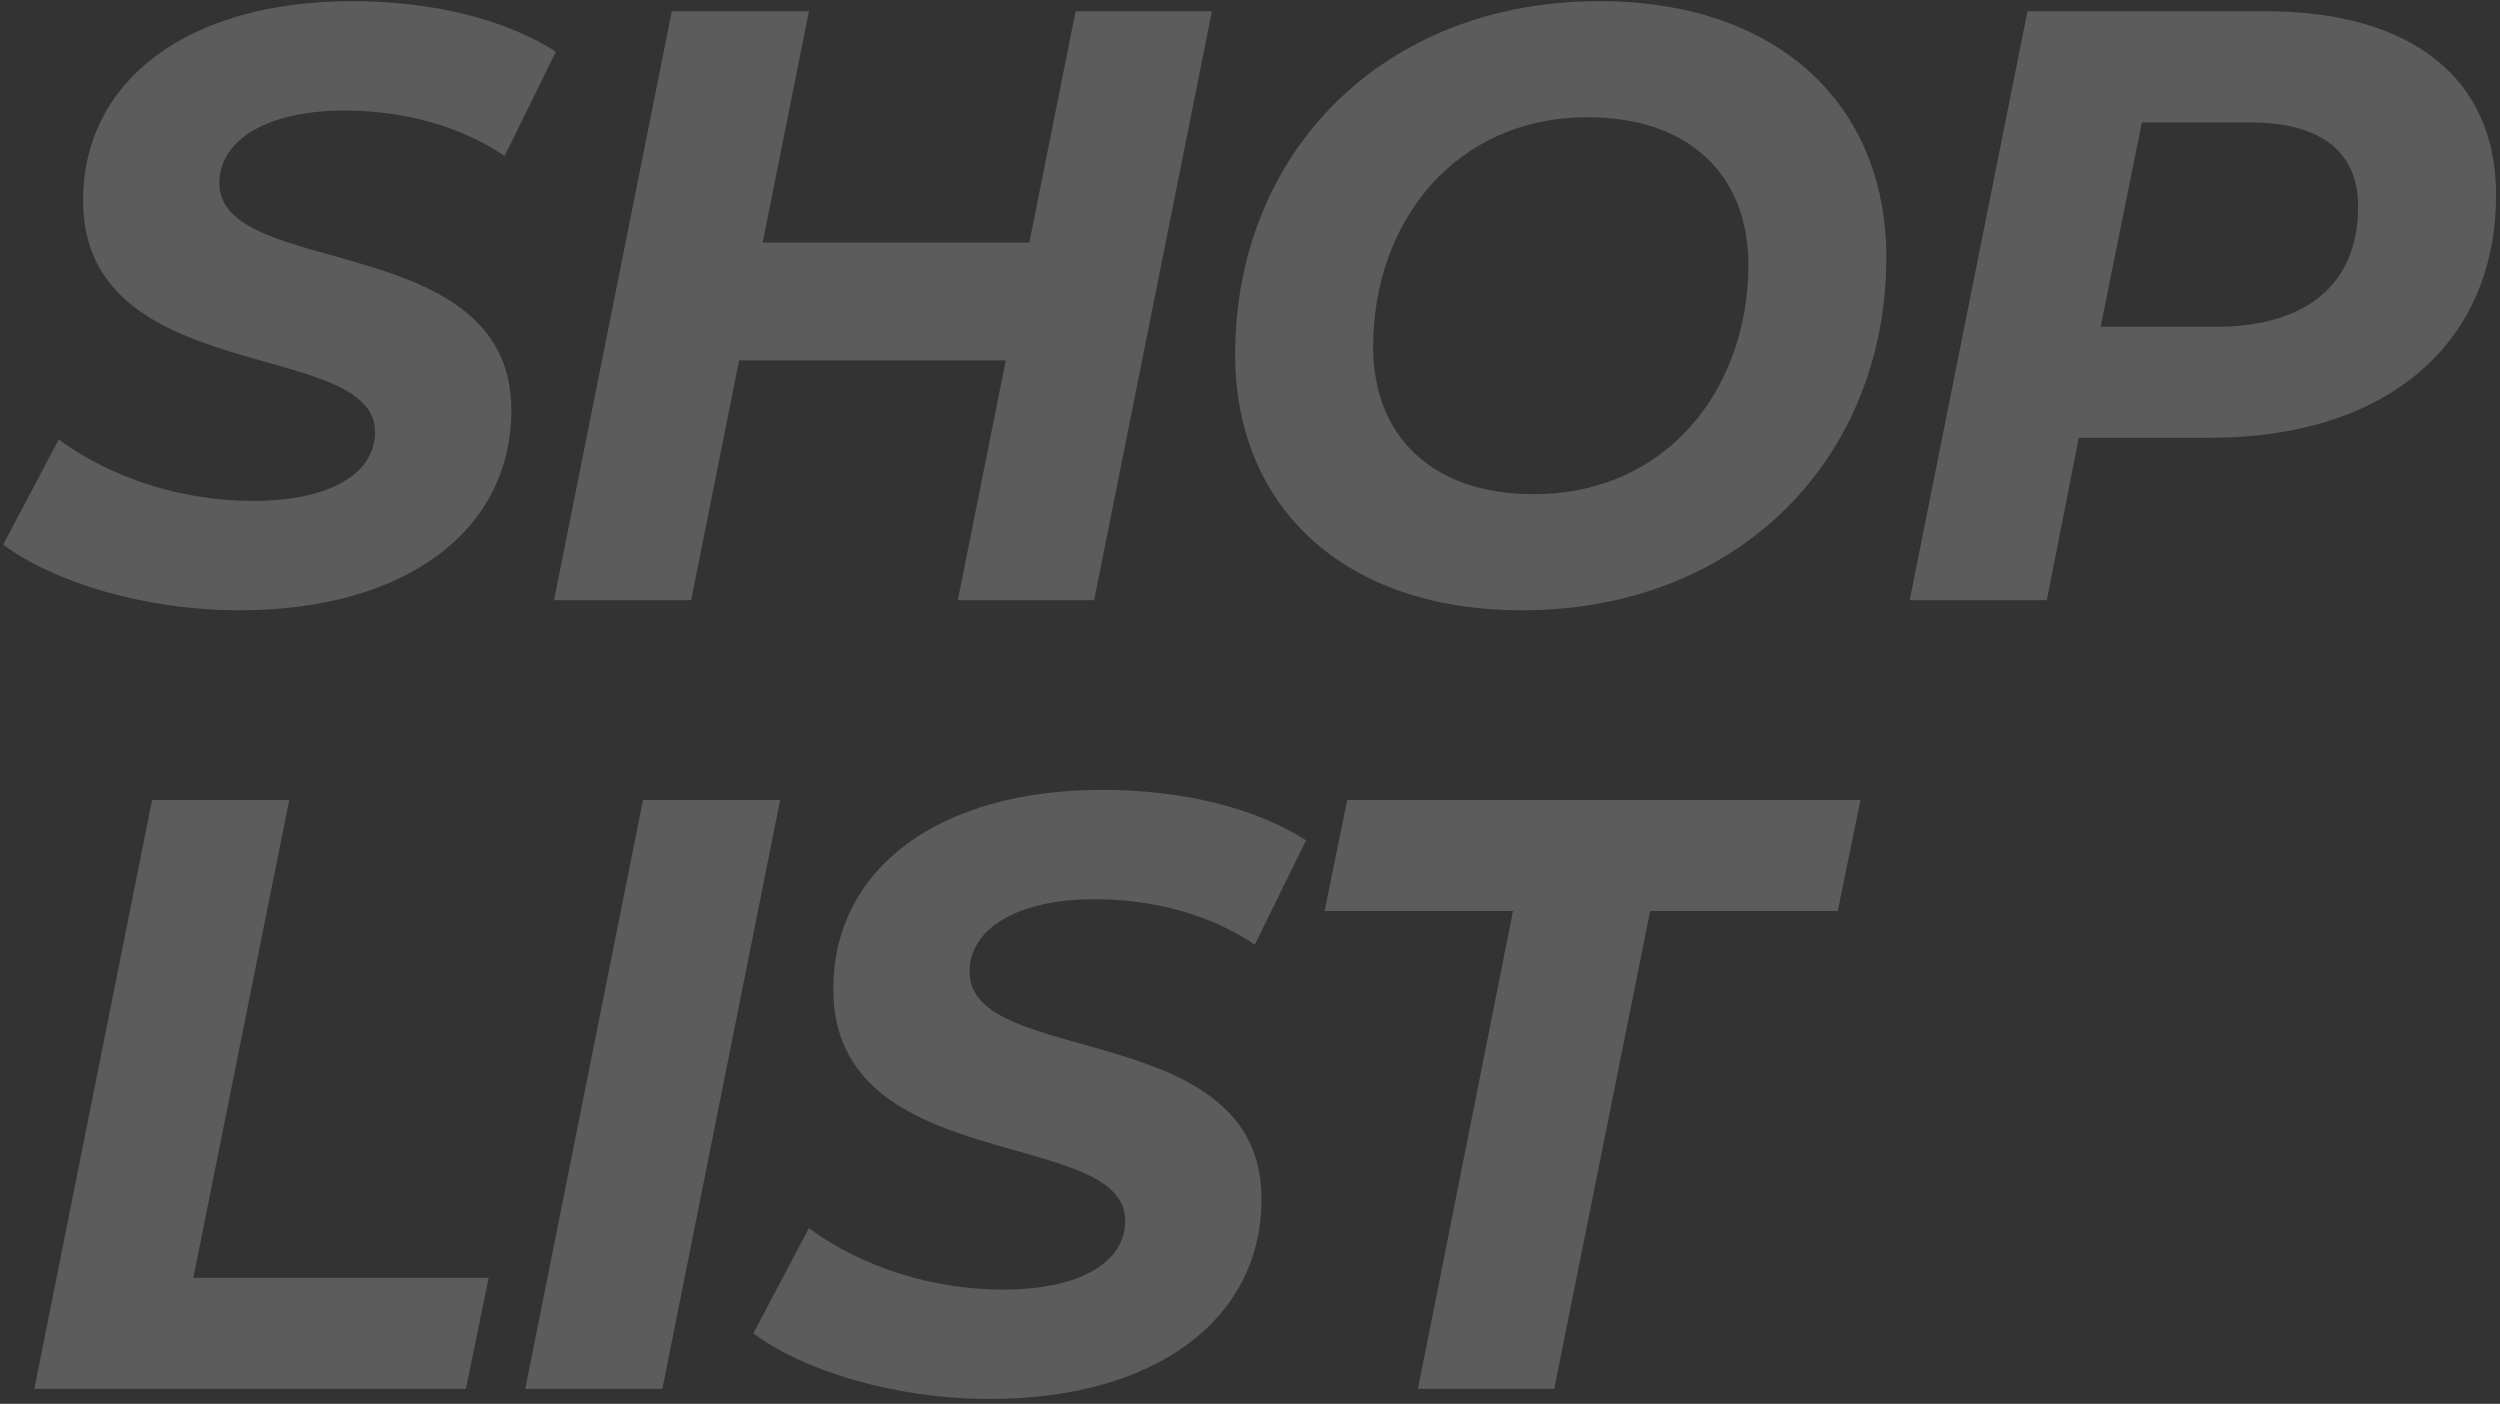 <svg width="504" height="283" viewBox="0 0 504 283" fill="none" xmlns="http://www.w3.org/2000/svg">
<rect x="0" y="0" width="504" height="283" fill="#333333" stroke="none"/>
<path opacity="0.2" d="M48.304 123.033C28.968 123.033 10.65 117.266 0.643 109.803L11.838 88.602C22.693 96.573 36.94 100.983 51.018 100.983C66.113 100.983 75.611 95.725 75.611 87.075C75.611 68.079 16.756 78.255 16.756 40.432C16.756 16.008 38.127 0.234 71.032 0.234C86.975 0.234 101.731 3.796 112.078 10.411L101.731 31.443C92.742 25.337 81.209 22.284 69.505 22.284C53.562 22.284 44.233 28.39 44.233 36.87C44.064 56.376 103.088 46.199 103.088 82.665C103.088 107.259 81.378 123.033 48.304 123.033ZM216.846 2.27H244.323L220.577 120.998H193.1L202.768 72.658H149.001L139.333 120.998H111.687L135.432 2.27H163.079L153.75 48.913H207.517L216.846 2.27ZM306.845 123.033C270.717 123.033 249.007 102.001 249.007 71.471C249.007 30.934 278.689 0.234 322.449 0.234C358.576 0.234 380.286 21.266 380.286 51.796C380.286 92.333 350.604 123.033 306.845 123.033ZM309.219 99.626C336.018 99.626 352.47 78.425 352.47 53.323C352.47 35.683 340.936 23.641 320.074 23.641C293.276 23.641 276.823 44.842 276.823 69.945C276.823 87.584 288.357 99.626 309.219 99.626ZM456.739 2.27C486.421 2.27 503.212 16.008 503.212 39.245C503.212 69.436 480.993 88.263 445.544 88.263H419.085L412.64 120.998H384.993L408.739 2.27H456.739ZM446.732 65.874C464.88 65.874 475.396 57.393 475.396 41.62C475.396 30.086 467.254 24.658 453.346 24.658H431.806L423.495 65.874H446.732ZM6.919 279.998L30.664 161.27H58.311L38.975 257.609H98.509L93.929 279.998H6.919ZM105.89 279.998L129.635 161.27H157.282L133.536 279.998H105.89ZM199.536 282.033C180.201 282.033 161.883 276.266 151.875 268.803L163.07 247.602C173.925 255.574 188.172 259.983 202.25 259.983C217.345 259.983 226.844 254.725 226.844 246.075C226.844 227.079 167.989 237.256 167.989 199.432C167.989 175.008 189.36 159.234 222.264 159.234C238.208 159.234 252.964 162.796 263.31 169.411L252.964 190.443C243.974 184.337 232.441 181.284 220.738 181.284C204.794 181.284 195.466 187.39 195.466 195.87C195.296 215.376 254.321 205.199 254.321 241.665C254.321 266.259 232.61 282.033 199.536 282.033ZM285.856 279.998L305.023 183.658H267.03L271.609 161.27H375.072L370.493 183.658H332.669L313.334 279.998H285.856Z" fill="white"/>
</svg>
